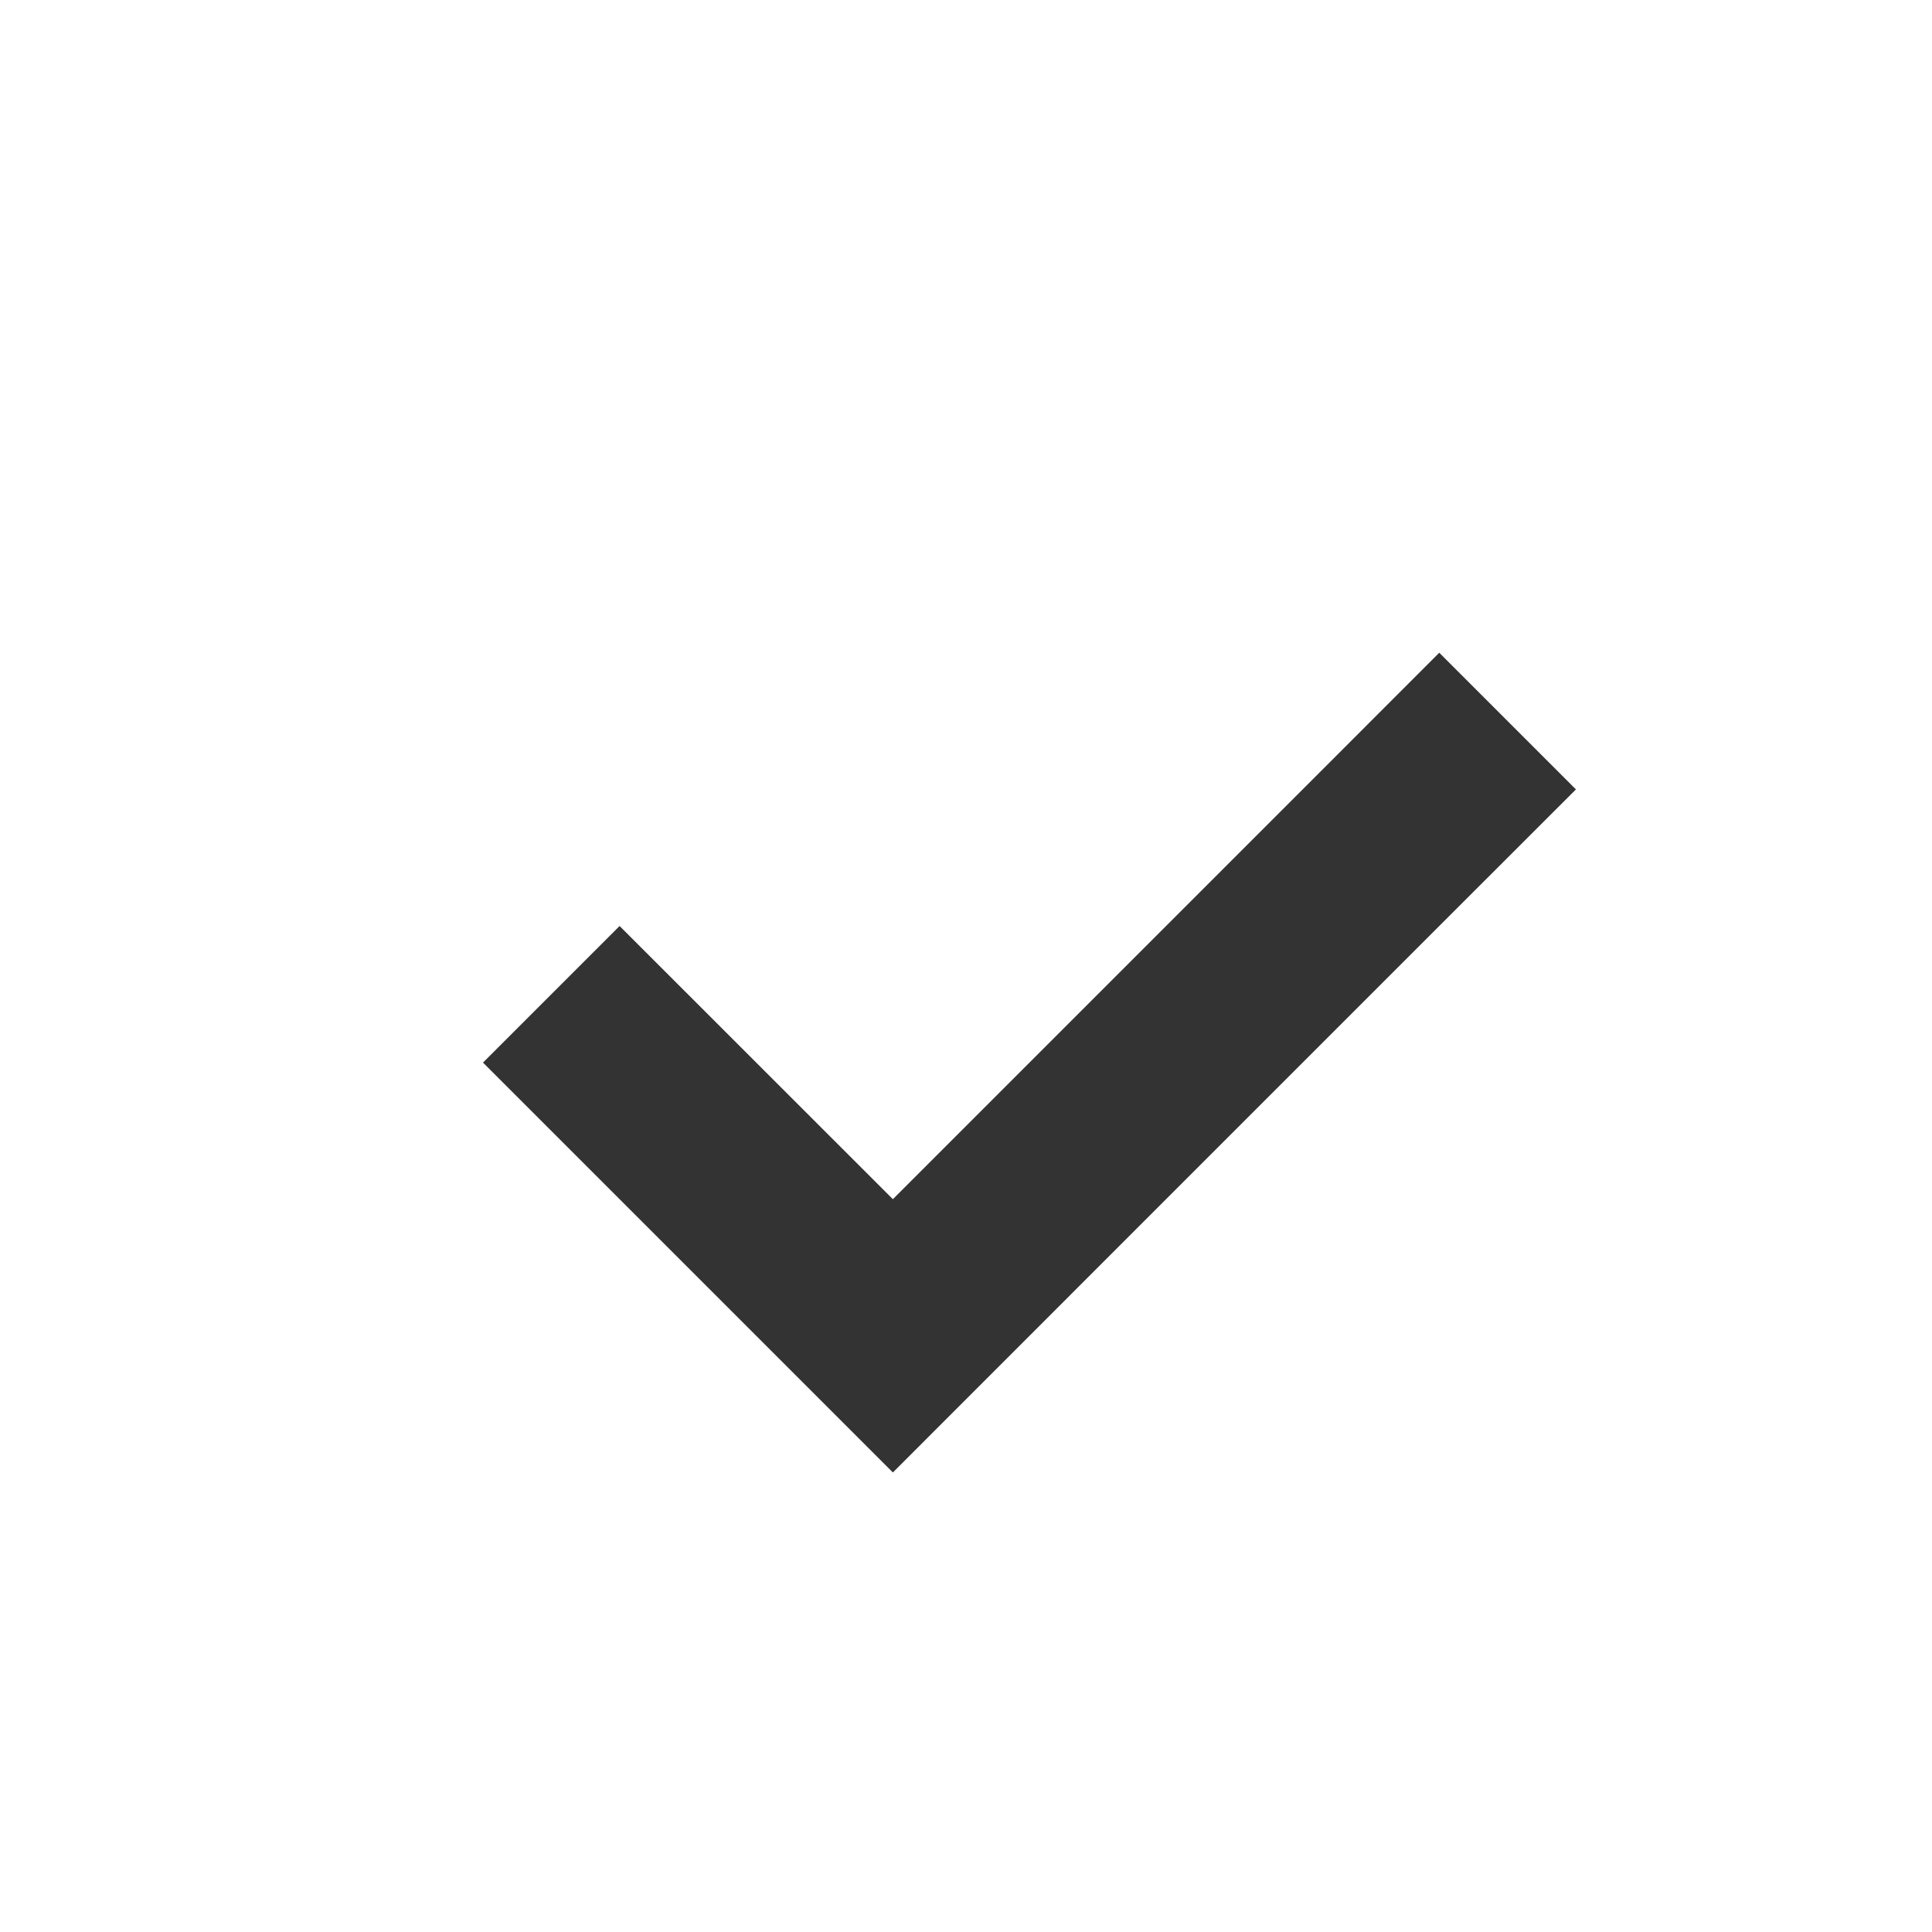 <svg width="20" height="20" viewBox="0 0 20 20" fill="none" xmlns="http://www.w3.org/2000/svg">
<rect x="0" y="0" width="20" height="20" fill="#333333" stroke="none"/>
<path fill-rule="evenodd" clip-rule="evenodd" d="M0 0H20V20H0V0ZM5 11L6.414 9.586L9.243 12.414L10.657 11L12.071 9.586L13.485 8.172L14.899 6.757L16.314 8.172L14.899 9.586L13.485 11L12.071 12.414L9.243 15.243L7.828 13.828L5 11Z" fill="white"/>
</svg>
